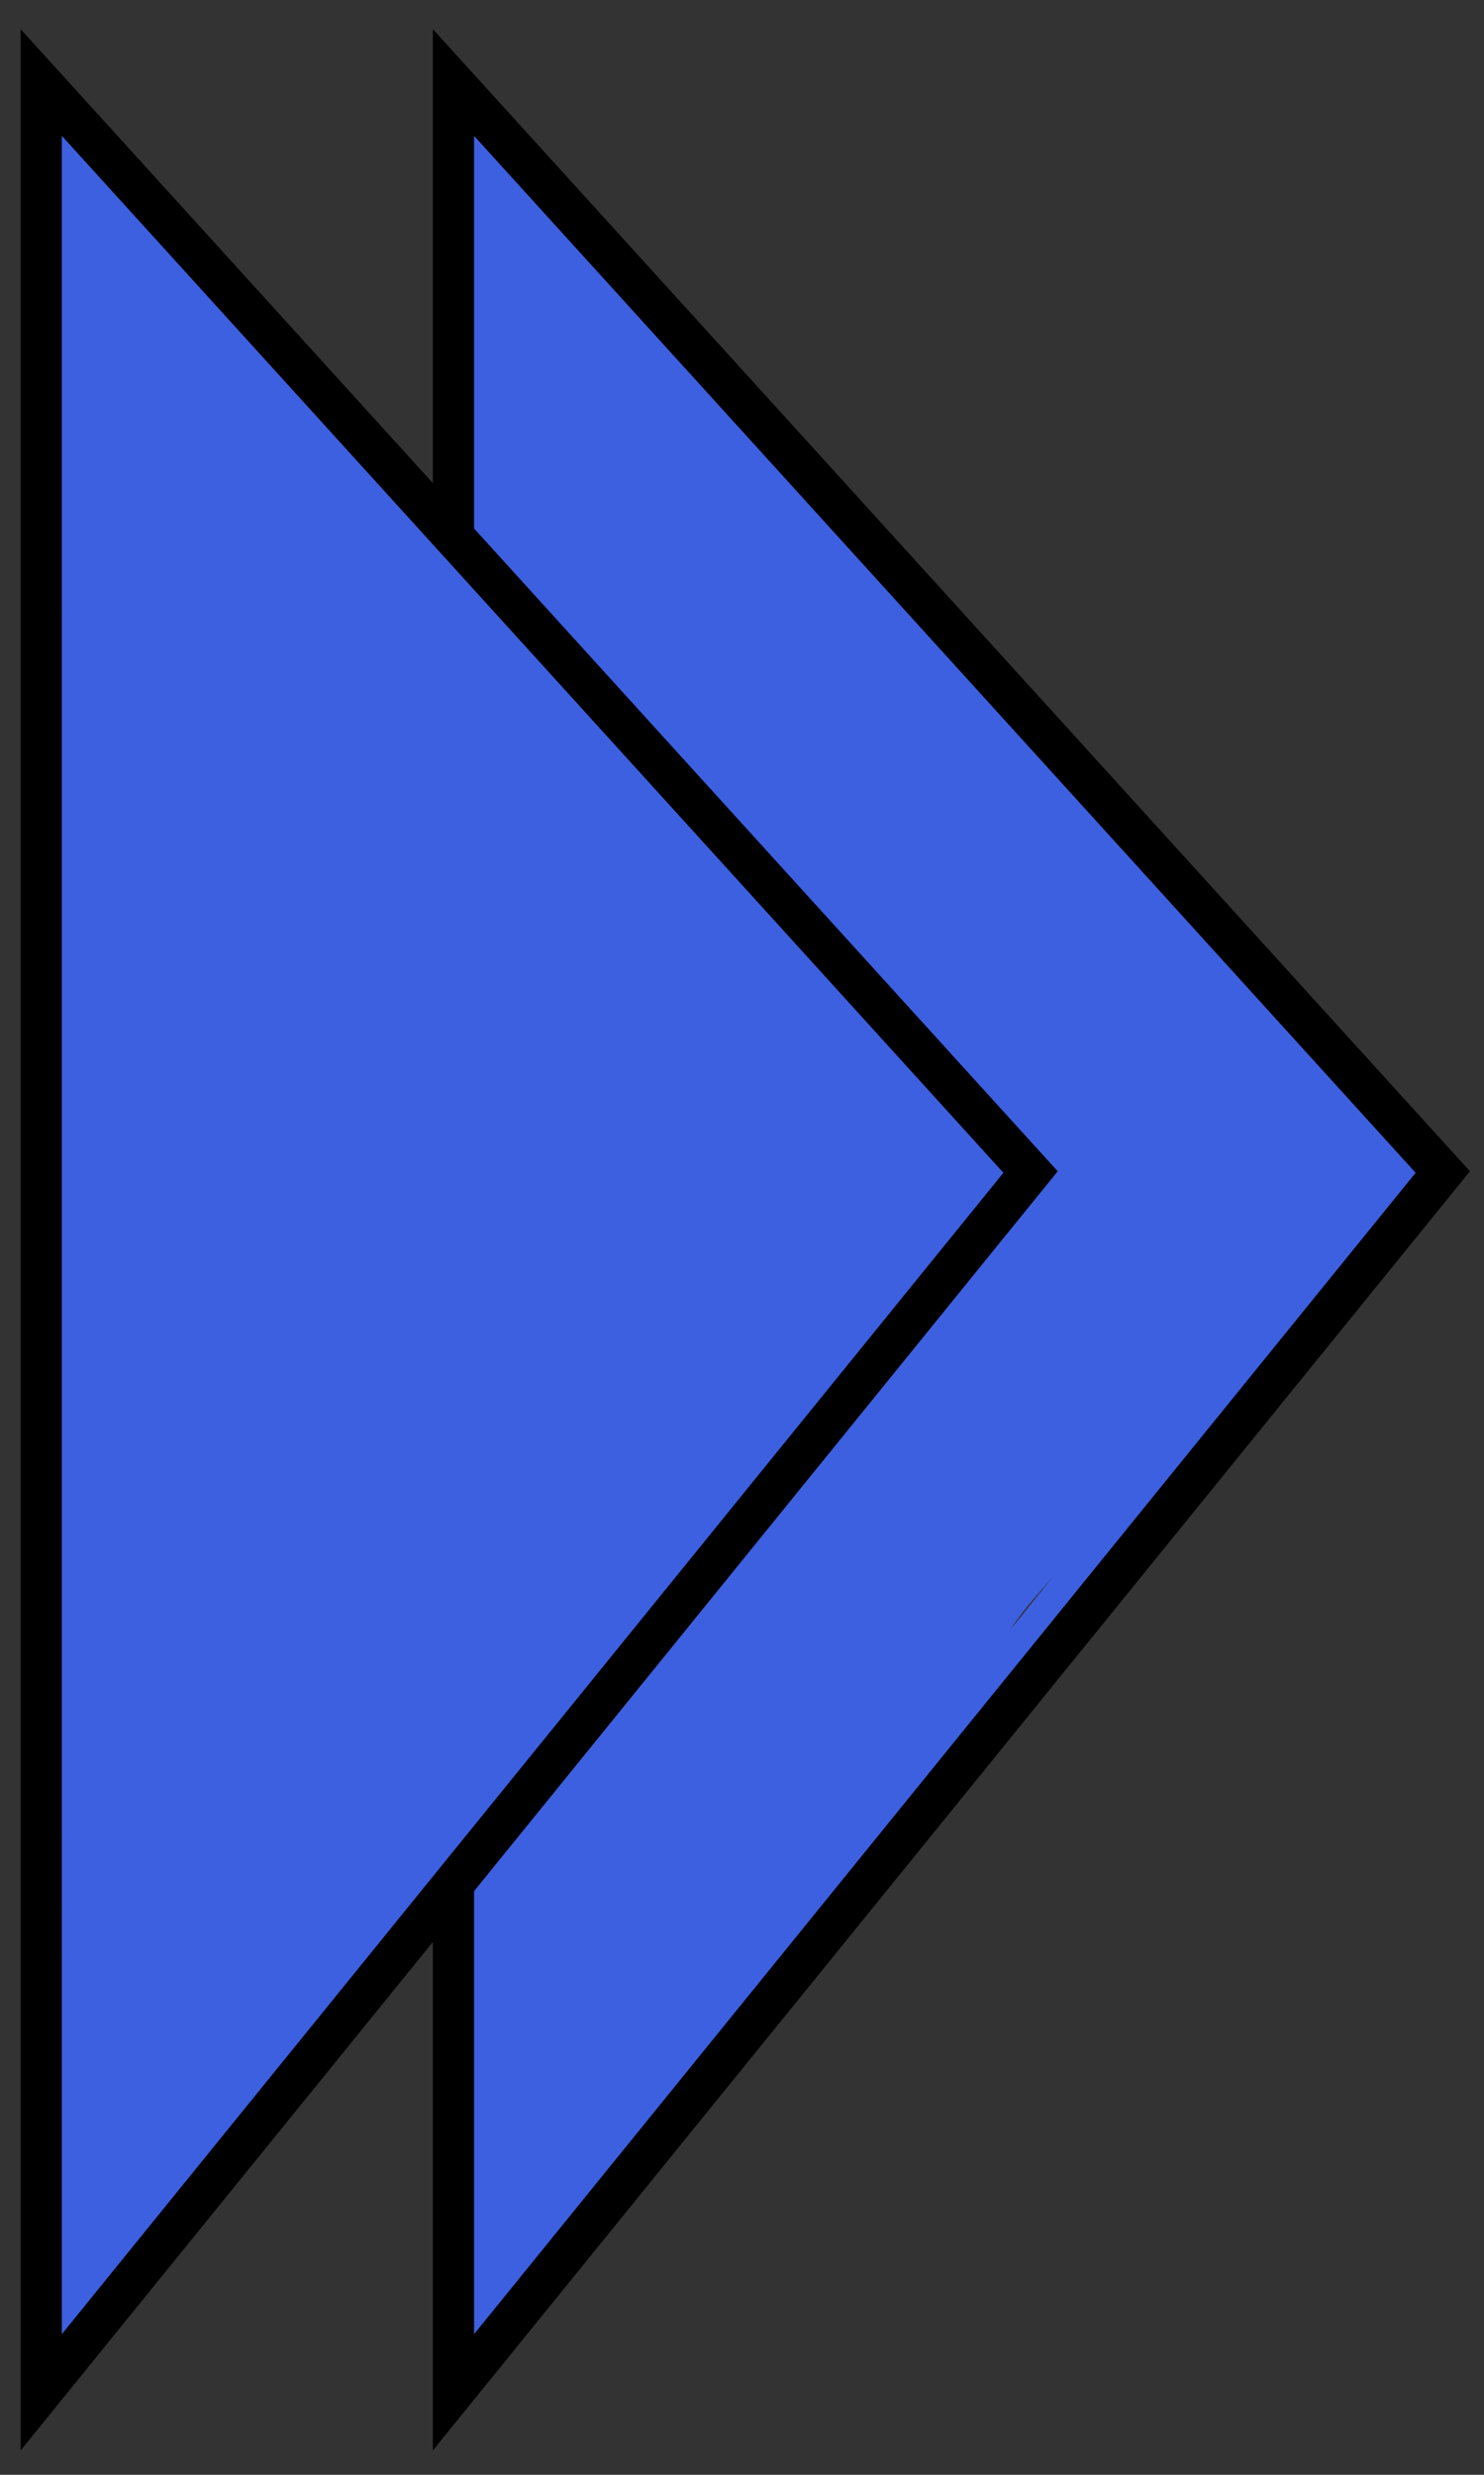 <svg width="36" height="60" viewBox="0 0 36 60" fill="none" xmlns="http://www.w3.org/2000/svg">
<rect x="0" y="0" width="36" height="60" fill="#333333" stroke="none"/>
<path d="M34 28.5L11.5 56.5V3.5L34 28.5Z" stroke="#3D60E0"/>
<path d="M12.806 52.461C12.819 52.358 12.937 52.174 13.002 52.09C13.061 52.014 13.124 51.752 13.179 51.72C13.349 51.623 13.395 51.141 13.534 50.967C13.624 50.854 13.617 50.684 13.746 50.581C13.77 50.561 13.914 50.319 13.945 50.264C13.989 50.188 14.104 49.984 14.173 49.941C14.31 49.855 14.302 49.666 14.401 49.555C14.483 49.463 14.654 49.225 14.683 49.124C14.726 48.974 14.891 48.872 14.971 48.732C15.135 48.445 15.48 48.248 15.711 48.017C15.878 47.85 16.196 47.345 16.427 47.279C16.571 47.238 17.045 46.81 17.082 46.681C17.109 46.587 17.314 46.447 17.376 46.377C17.475 46.268 17.545 46.18 17.636 46.067C17.726 45.955 17.78 45.771 17.88 45.655C17.916 45.614 18.004 45.493 18.047 45.465C18.127 45.416 18.067 45.321 18.136 45.282C18.399 45.132 18.673 44.664 18.845 44.414C18.949 44.265 19.031 44.07 19.159 43.943C19.322 43.78 19.589 43.564 19.7 43.37C19.835 43.133 20.063 42.79 20.27 42.648C20.332 42.605 20.54 42.383 20.551 42.344C20.604 42.16 20.811 42.096 20.896 41.946C21.083 41.618 21.328 41.376 21.567 41.11C21.684 40.98 21.752 40.805 21.878 40.679C21.976 40.581 22.03 40.395 22.15 40.312C22.363 40.166 22.429 39.703 22.637 39.584C22.739 39.526 22.793 39.255 22.89 39.242C22.941 39.236 23.099 38.958 23.131 38.901C23.473 38.286 23.997 37.707 24.473 37.178C24.674 36.955 24.903 36.641 25.141 36.45C25.351 36.283 25.683 35.947 25.809 35.71C25.963 35.419 26.334 35.254 26.508 34.941C26.687 34.619 26.911 34.264 27.138 33.972C27.326 33.73 27.398 33.399 27.607 33.19C27.794 33.003 27.963 32.703 28.132 32.491C28.565 31.949 29.052 31.588 29.497 31.069C29.727 30.801 30.043 30.61 30.285 30.341C30.517 30.083 30.721 29.707 30.949 29.414C31.144 29.164 31.254 28.988 31.45 28.771C31.61 28.593 32.007 28.508 32.007 28.246" stroke="#3D60E0" stroke-width="3" stroke-linecap="round"/>
<path d="M14.686 50.125C14.71 49.928 14.992 49.683 15.085 49.498" stroke="#3D60E0" stroke-width="3" stroke-linecap="round"/>
<path d="M15.996 49.099C15.996 48.949 16.161 48.828 16.224 48.7" stroke="#3D60E0" stroke-width="3" stroke-linecap="round"/>
<path d="M26.551 33.919C26.664 33.86 26.764 33.714 26.839 33.611C26.929 33.489 27.087 33.362 27.206 33.27C27.312 33.189 27.411 33.124 27.532 33.067C27.713 32.981 27.979 33.031 28.175 33.009C28.433 32.979 28.819 33.075 29.007 32.84C29.026 32.817 29.039 32.646 29.039 32.61C29.039 32.528 29.092 32.478 29.092 32.4" stroke="#3D60E0" stroke-width="3" stroke-linecap="round"/>
<path d="M30.532 27.581C30.59 27.516 30.558 27.352 30.558 27.273C30.558 27.177 30.584 27.039 30.552 26.947C30.494 26.779 30.355 26.575 30.218 26.467C30.059 26.342 29.985 26.159 29.81 26.048C29.579 25.901 29.416 25.635 29.196 25.466C29.033 25.34 28.873 25.19 28.699 25.087C28.621 25.042 28.503 24.907 28.457 24.831C28.382 24.706 28.242 24.581 28.137 24.476C27.703 24.043 27.322 23.603 26.985 23.097C26.813 22.84 26.61 22.638 26.394 22.422C26.155 22.183 25.933 21.865 25.752 21.584C25.451 21.114 25.104 20.678 24.796 20.216C24.498 19.768 24.063 19.455 23.711 19.071C23.574 18.921 23.415 18.727 23.264 18.61C23.098 18.48 22.963 18.244 22.78 18.153" stroke="#3D60E0" stroke-width="3" stroke-linecap="round"/>
<path d="M22.02 17.393C21.926 17.288 21.861 17.102 21.797 16.974C21.733 16.846 21.614 16.749 21.528 16.634C21.415 16.481 21.224 16.378 21.104 16.228C20.928 16.009 20.717 15.819 20.495 15.638C20.291 15.472 20.146 15.267 19.925 15.125C19.837 15.069 19.738 14.939 19.663 14.864C19.547 14.749 19.432 14.605 19.343 14.466C19.192 14.228 18.941 14.026 18.825 13.766C18.715 13.52 18.43 13.353 18.281 13.13C18.157 12.945 17.917 12.755 17.75 12.612C17.633 12.512 17.462 12.391 17.37 12.273C17.297 12.18 17.181 12.109 17.096 12.024C16.962 11.89 16.831 11.747 16.705 11.605C16.612 11.501 16.517 11.377 16.442 11.259C16.315 11.062 16.155 10.889 16.028 10.694C15.954 10.579 15.853 10.475 15.774 10.361C15.712 10.271 15.667 10.15 15.59 10.073C15.5 9.983 15.43 9.807 15.368 9.693C15.322 9.608 15.221 9.53 15.211 9.437C15.195 9.304 15.057 9.127 15 9.002C14.932 8.855 14.832 8.712 14.738 8.577C14.561 8.323 14.307 8.113 14.07 7.918C13.996 7.858 13.972 7.747 13.895 7.688C13.758 7.582 13.668 7.44 13.549 7.321C13.502 7.274 13.44 7.28 13.377 7.252C13.307 7.221 13.272 7.126 13.194 7.126" stroke="#3D60E0" stroke-width="3" stroke-linecap="round"/>
<path d="M12.592 7.153C12.592 7.41 12.827 7.665 12.827 7.925C12.827 8.084 12.906 8.238 12.906 8.397C12.906 8.546 12.932 8.681 12.932 8.829C12.932 9.662 13.036 10.488 12.926 11.323C12.879 11.682 12.88 12.03 12.88 12.392C12.88 12.663 12.88 12.934 12.88 13.204C12.88 13.376 12.906 13.547 12.906 13.721C12.906 13.79 12.891 13.976 12.938 14.035C12.973 14.079 12.958 14.157 12.958 14.214C12.958 14.354 13.011 14.481 13.011 14.617C13.011 14.784 13.063 14.962 13.063 15.131C13.063 15.588 13.063 16.045 13.063 16.503" stroke="#3D60E0" stroke-width="3" stroke-linecap="round"/>
<path d="M12.932 16.738C12.988 16.872 12.966 17.041 12.99 17.184C13.018 17.349 13.06 17.512 13.063 17.681C13.069 18.001 13.115 18.316 13.115 18.637C13.115 19.162 13.194 19.696 13.194 20.222C13.194 20.545 13.188 20.868 13.194 21.191C13.2 21.524 13.299 21.837 13.299 22.172C13.299 22.909 13.403 23.651 13.403 24.386C13.403 25.506 13.397 26.637 13.252 27.744C13.215 28.028 13.31 28.353 13.233 28.629C13.196 28.762 13.227 28.912 13.219 29.048C13.209 29.196 13.194 29.338 13.194 29.487C13.194 29.955 13.089 30.413 13.089 30.881" stroke="#3D60E0" stroke-width="3" stroke-linecap="round"/>
<path d="M13.011 31.615C13.058 31.674 13.063 31.9 13.063 31.981C13.063 32.153 13.085 32.322 13.089 32.491C13.092 32.6 13.089 32.71 13.089 32.819C13.089 32.995 13.142 33.161 13.142 33.337C13.142 34.56 13.331 35.776 13.376 36.997C13.389 37.345 13.377 37.695 13.377 38.043C13.377 38.265 13.325 38.477 13.325 38.696C13.325 38.863 13.273 39.032 13.273 39.197C13.273 39.394 13.194 39.587 13.194 39.783C13.194 39.954 13.156 40.139 13.14 40.31C13.122 40.509 13.11 40.714 13.088 40.912C13.043 41.313 13.063 41.724 13.063 42.129C13.063 43.773 13.011 45.409 13.011 47.053C13.011 48.061 13.115 49.02 13.115 50.027" stroke="#3D60E0" stroke-width="3" stroke-linecap="round"/>
<path d="M14.084 46.858C14.22 46.858 14.334 46.739 14.425 46.648C14.589 46.483 14.667 46.268 14.818 46.097C15.256 45.596 15.722 45.126 16.219 44.672C16.373 44.531 16.625 44.394 16.625 44.173C16.625 44.061 16.483 44.02 16.398 43.988C16.085 43.87 15.781 43.844 15.449 43.819C15.233 43.803 15.023 43.793 14.806 43.793C14.726 43.793 14.709 43.73 14.675 43.662C14.501 43.314 15.151 42.96 15.382 42.866C15.711 42.734 16.157 42.798 16.503 42.798C16.989 42.798 17.475 42.798 17.961 42.798C18.234 42.798 18.632 42.836 18.871 42.667C18.994 42.581 18.919 42.345 18.845 42.26C18.584 41.956 17.98 41.856 17.611 41.797C16.876 41.679 16.154 41.613 15.411 41.553C15.35 41.547 14.602 41.568 14.713 41.416C14.761 41.349 14.902 41.315 14.976 41.294C15.163 41.239 15.354 41.192 15.542 41.142C16.982 40.763 18.505 41.026 19.966 40.761C20.001 40.755 20.554 40.624 20.437 40.592C19.921 40.453 19.362 40.45 18.834 40.389C17.909 40.28 16.975 40.257 16.052 40.147C15.807 40.118 15.968 39.985 16.101 39.937C16.355 39.847 16.638 39.847 16.904 39.825C17.333 39.79 17.751 39.73 18.176 39.667C19.27 39.504 20.439 39.491 21.485 39.105C21.709 39.022 21.951 38.949 22.166 38.843C22.313 38.77 22.081 38.761 22.019 38.752C21.559 38.684 21.086 38.686 20.623 38.654C19.838 38.6 19.052 38.556 18.266 38.516C17.477 38.475 16.688 38.426 15.9 38.366C15.479 38.334 15.041 38.316 14.632 38.205C14.568 38.187 14.522 38.137 14.62 38.116C14.898 38.056 15.187 38.031 15.468 37.991C16.716 37.81 17.979 37.71 19.234 37.587C19.683 37.544 21.031 37.429 20.58 37.429C19.329 37.429 18.083 37.399 16.834 37.326C16.517 37.307 16.196 37.309 15.883 37.251C15.764 37.23 15.914 37.222 15.959 37.219C16.403 37.189 16.846 37.175 17.291 37.161C17.992 37.139 18.687 37.051 19.384 36.985C20.554 36.874 21.798 36.858 22.912 36.45C22.95 36.436 23.397 36.275 23.123 36.314C22.668 36.381 22.211 36.417 21.751 36.432C19.924 36.492 18.127 36.366 16.308 36.201C16.002 36.173 15.636 36.188 15.344 36.073C15.325 36.065 15.383 36.056 15.404 36.053C15.563 36.023 15.724 36.005 15.884 35.989C16.619 35.914 17.361 35.901 18.097 35.858C19.369 35.783 20.64 35.706 21.908 35.585C22.497 35.529 23.085 35.474 23.676 35.444C23.731 35.441 23.821 35.427 23.878 35.44C23.956 35.457 23.724 35.48 23.645 35.494C23.005 35.609 22.355 35.631 21.706 35.642C20.651 35.66 19.597 35.642 18.546 35.555C17.485 35.467 16.418 35.309 15.353 35.281C14.982 35.272 16.095 35.262 16.465 35.243C17.871 35.172 19.243 34.975 20.629 34.737C20.774 34.712 20.918 34.686 21.061 34.656C21.101 34.647 21.139 34.636 21.179 34.631C21.189 34.63 21.162 34.641 21.153 34.644C20.671 34.804 20.143 34.863 19.643 34.929C18.658 35.059 17.66 35.095 16.667 35.095C15.732 35.095 14.791 35.092 13.857 35.046C13.626 35.034 12.933 34.993 13.165 34.993C13.465 34.993 13.764 34.968 14.064 34.967C15.633 34.962 17.204 34.997 18.773 34.961C20.012 34.933 21.248 34.734 22.483 34.627C22.665 34.611 22.898 34.619 23.072 34.549C23.256 34.476 22.677 34.585 22.48 34.6C21.311 34.691 20.134 34.708 18.962 34.705C18.615 34.704 18.264 34.702 17.918 34.678C17.781 34.668 17.985 34.601 18.01 34.594C18.472 34.477 18.937 34.447 19.41 34.401C20.316 34.312 21.218 34.189 22.125 34.109C22.812 34.047 23.498 33.986 24.188 33.97C24.201 33.97 24.547 33.946 24.372 33.946C23.753 33.946 23.142 34.075 22.521 34.077C21.785 34.079 21.049 34.05 20.318 34.05" stroke="#3D60E0" stroke-width="3" stroke-linecap="round"/>
<path d="M14.137 33.16C14.371 33.16 14.601 33.108 14.837 33.108C15.361 33.108 15.879 33.142 16.402 33.158C17.557 33.195 18.718 33.16 19.872 33.16C20.251 33.16 20.632 33.171 21.01 33.154C21.433 33.135 21.838 33.038 22.25 32.95C22.853 32.822 23.423 32.775 24.037 32.767C24.624 32.76 25.237 32.6 25.806 32.459C26.235 32.352 26.716 32.321 27.127 32.165C27.58 31.992 28.104 31.719 28.386 31.314C28.498 31.152 28.67 30.959 28.7 30.764C28.737 30.522 28.538 30.535 28.328 30.5C27.645 30.386 26.938 30.436 26.248 30.436C25.874 30.436 25.511 30.436 25.143 30.509C24.902 30.556 24.663 30.614 24.424 30.666C23.96 30.766 23.443 30.825 22.969 30.829C22.493 30.833 22.033 30.928 21.56 30.974C20.827 31.047 20.071 31.066 19.334 31.091C18.43 31.121 17.534 31.169 16.629 31.169C15.899 31.169 15.144 31.201 14.454 30.921C14.106 30.779 14.167 30.287 14.352 30.038C14.822 29.405 15.607 29.034 16.363 28.917C16.952 28.826 17.598 28.883 18.192 28.892C19.308 28.91 20.422 29.041 21.536 29.113C22.858 29.199 24.169 29.262 25.496 29.217C26.145 29.195 26.791 29.122 27.44 29.102C28.28 29.076 29.26 29.093 30.029 28.709C30.133 28.657 30.222 28.613 30.176 28.483C30.045 28.12 29.733 27.761 29.365 27.637C28.878 27.472 28.358 27.435 27.855 27.346C27.344 27.255 26.833 27.267 26.315 27.267C25.064 27.267 23.822 27.137 22.573 27.09C21.148 27.035 19.731 26.984 18.307 27.058C17.634 27.093 16.962 27.087 16.289 27.111C16.011 27.121 15.738 27.145 15.458 27.135C15.149 27.123 14.858 27.039 14.556 27.005C14.466 26.995 14.565 26.659 14.588 26.612C14.732 26.319 14.961 26.123 15.164 25.873C15.457 25.512 15.813 25.232 16.27 25.14C16.86 25.021 17.467 25.119 18.057 25.183C19.097 25.297 20.115 25.511 21.147 25.678C22.597 25.913 24.079 25.876 25.54 25.8C25.683 25.793 27.067 25.704 26.88 25.329C26.719 25.007 26.408 24.747 26.138 24.523C25.733 24.187 25.25 24.069 24.738 23.993C23.588 23.823 22.414 23.836 21.252 23.836C19.465 23.836 17.722 23.305 15.937 23.259C15.589 23.249 15.246 23.167 14.902 23.155C14.765 23.15 14.781 23.048 14.759 22.946C14.683 22.584 15.136 22.318 15.4 22.16C16.009 21.794 16.792 21.764 17.48 21.767C18.373 21.771 19.245 21.985 20.134 22.035C20.66 22.064 21.172 22.156 21.7 22.16C22.198 22.164 22.694 22.212 23.193 22.212C23.345 22.212 23.494 22.208 23.644 22.18C23.708 22.168 23.762 22.134 23.827 22.134" stroke="#3D60E0" stroke-width="3" stroke-linecap="round"/>
<path d="M22.465 21.689C22.465 21.505 22.469 21.322 22.465 21.139C22.461 20.901 22.334 20.671 22.31 20.433C22.286 20.2 22.007 20.169 21.829 20.102C21.572 20.006 21.28 19.967 21.009 19.922C20.69 19.87 20.38 19.847 20.059 19.881C19.455 19.945 18.827 19.986 18.24 20.149C18.076 20.195 17.932 20.291 17.771 20.347C17.589 20.41 17.403 20.46 17.213 20.497C16.584 20.617 15.88 20.738 15.248 20.574C15.045 20.521 15.003 20.486 14.922 20.315C14.814 20.084 14.818 19.856 14.818 19.605C14.818 19.361 14.75 18.995 14.858 18.768C15.036 18.397 15.685 18.443 16.011 18.441C16.683 18.437 17.307 18.52 17.969 18.613C18.238 18.65 18.552 18.692 18.825 18.675C19.006 18.664 19.191 18.592 19.365 18.544C19.645 18.467 19.941 18.394 20.201 18.263C20.483 18.122 20.558 17.856 20.593 17.562C20.622 17.312 20.564 16.936 20.354 16.765C20.179 16.622 19.951 16.596 19.733 16.583C19.039 16.541 18.348 16.499 17.652 16.482C17.068 16.469 16.464 16.438 15.886 16.535C15.526 16.595 15.188 16.7 14.844 16.817C14.57 16.91 14.298 17 14.006 17C13.789 17 13.634 16.892 13.614 16.658C13.603 16.526 13.594 16.367 13.671 16.254C13.795 16.073 14.012 15.898 14.201 15.79C14.627 15.544 15.179 15.56 15.656 15.56C15.944 15.56 16.232 15.56 16.52 15.56C16.716 15.56 16.949 15.595 17.136 15.519C17.441 15.395 17.515 15.092 17.515 14.786C17.515 14.33 17.22 14.227 16.817 14.224C15.822 14.218 14.81 14.297 13.828 14.111C13.717 14.089 13.388 14.072 13.331 13.93C13.292 13.835 13.36 13.707 13.39 13.622C13.539 13.21 13.757 12.586 14.242 12.487C14.609 12.412 15.051 12.426 15.426 12.443C15.688 12.455 15.992 12.572 15.979 12.877C15.975 12.969 15.914 13.154 15.798 13.175C15.678 13.197 15.486 13.002 15.404 12.938C15.215 12.791 15.039 12.639 14.87 12.469" stroke="#3D60E0" stroke-width="3" stroke-linecap="round"/>
<path d="M12.324 54.181C12.332 54.11 12.412 54.047 12.449 53.992C12.469 53.961 12.579 53.691 12.588 53.692C12.594 53.693 12.524 53.833 12.521 53.839C12.464 53.961 12.423 54.093 12.379 54.221C12.321 54.392 12.28 54.568 12.171 54.715C12.128 54.773 12.184 54.523 12.192 54.495C12.229 54.371 12.301 54.259 12.337 54.134C12.353 54.076 12.391 54.113 12.386 54.158C12.381 54.217 12.341 54.255 12.324 54.307" stroke="white" stroke-linecap="round"/>
<path d="M11.884 54.746C11.784 54.734 11.968 54.444 11.991 54.42C12.068 54.34 12.114 54.232 12.169 54.136C12.3 53.907 12.46 53.711 12.635 53.512C12.696 53.444 12.751 53.371 12.812 53.302C12.813 53.3 12.848 53.263 12.831 53.291C12.788 53.361 12.739 53.425 12.698 53.497C12.586 53.694 12.482 53.897 12.372 54.095C12.274 54.274 12.197 54.483 12.185 54.688C12.184 54.7 12.161 54.867 12.214 54.837C12.285 54.798 12.345 54.682 12.394 54.621C12.443 54.56 12.495 54.494 12.537 54.429C12.574 54.372 12.588 54.296 12.623 54.236C12.711 54.084 12.78 53.885 12.78 53.71" stroke="#3D60E0" stroke-linecap="round"/>
<path d="M12.09 4.833C12.102 4.953 12.15 5.104 12.195 5.216C12.242 5.335 12.271 5.502 12.352 5.601C12.432 5.698 12.531 5.905 12.531 6.031" stroke="#3D60E0" stroke-linecap="round"/>
<path d="M35 28.415L11 58V2L35 28.415Z" stroke="black"/>
<path d="M24 28.5L1.5 56.5V3.5L24 28.5Z" stroke="#3D60E0"/>
<path d="M2.806 52.461C2.818 52.358 2.937 52.174 3.002 52.09C3.061 52.014 3.124 51.752 3.179 51.72C3.349 51.623 3.395 51.141 3.534 50.967C3.624 50.854 3.616 50.684 3.746 50.581C3.77 50.561 3.914 50.319 3.945 50.264C3.989 50.188 4.105 49.984 4.173 49.941C4.311 49.855 4.302 49.666 4.401 49.555C4.483 49.463 4.654 49.225 4.683 49.124C4.726 48.974 4.891 48.872 4.971 48.732C5.135 48.445 5.48 48.248 5.711 48.017C5.878 47.85 6.196 47.345 6.427 47.279C6.571 47.238 7.045 46.81 7.082 46.681C7.109 46.587 7.314 46.447 7.376 46.377C7.475 46.268 7.545 46.18 7.636 46.067C7.726 45.955 7.781 45.771 7.88 45.655C7.916 45.614 8.004 45.493 8.047 45.465C8.127 45.416 8.068 45.321 8.136 45.282C8.399 45.132 8.673 44.664 8.845 44.414C8.949 44.265 9.031 44.07 9.159 43.943C9.322 43.78 9.589 43.564 9.7 43.37C9.835 43.133 10.063 42.79 10.27 42.648C10.332 42.605 10.54 42.383 10.551 42.344C10.604 42.16 10.81 42.096 10.896 41.946C11.083 41.618 11.328 41.376 11.567 41.11C11.684 40.98 11.752 40.805 11.878 40.679C11.976 40.581 12.03 40.395 12.15 40.312C12.363 40.166 12.429 39.703 12.637 39.584C12.739 39.526 12.793 39.255 12.89 39.242C12.941 39.236 13.099 38.958 13.131 38.901C13.473 38.286 13.998 37.707 14.473 37.178C14.675 36.955 14.903 36.641 15.141 36.45C15.351 36.283 15.683 35.947 15.809 35.71C15.963 35.419 16.334 35.254 16.508 34.941C16.687 34.619 16.911 34.264 17.138 33.972C17.326 33.73 17.398 33.399 17.607 33.19C17.794 33.003 17.963 32.703 18.132 32.491C18.565 31.949 19.052 31.588 19.497 31.069C19.727 30.801 20.043 30.61 20.285 30.341C20.517 30.083 20.721 29.707 20.949 29.414C21.144 29.164 21.254 28.988 21.45 28.771C21.61 28.593 22.007 28.508 22.007 28.246" stroke="#3D60E0" stroke-width="3" stroke-linecap="round"/>
<path d="M4.686 50.125C4.71 49.928 4.992 49.683 5.085 49.498" stroke="#3D60E0" stroke-width="3" stroke-linecap="round"/>
<path d="M5.996 49.099C5.996 48.949 6.161 48.828 6.224 48.7" stroke="#3D60E0" stroke-width="3" stroke-linecap="round"/>
<path d="M16.551 33.919C16.664 33.86 16.764 33.714 16.839 33.611C16.929 33.489 17.087 33.362 17.206 33.27C17.312 33.189 17.411 33.124 17.532 33.067C17.713 32.981 17.979 33.031 18.175 33.009C18.433 32.979 18.819 33.075 19.007 32.84C19.026 32.817 19.039 32.646 19.039 32.61C19.039 32.528 19.092 32.478 19.092 32.4" stroke="#3D60E0" stroke-width="3" stroke-linecap="round"/>
<path d="M20.532 27.581C20.59 27.516 20.558 27.352 20.558 27.273C20.558 27.177 20.584 27.039 20.552 26.947C20.494 26.779 20.355 26.575 20.218 26.467C20.059 26.342 19.985 26.159 19.81 26.048C19.579 25.901 19.416 25.635 19.196 25.466C19.033 25.34 18.873 25.19 18.699 25.087C18.621 25.042 18.503 24.907 18.457 24.831C18.382 24.706 18.242 24.581 18.137 24.476C17.703 24.043 17.322 23.603 16.985 23.097C16.813 22.84 16.61 22.638 16.394 22.422C16.155 22.183 15.933 21.865 15.752 21.584C15.45 21.114 15.104 20.678 14.796 20.216C14.498 19.768 14.063 19.455 13.711 19.071C13.574 18.921 13.415 18.727 13.264 18.61C13.098 18.48 12.963 18.244 12.78 18.153" stroke="#3D60E0" stroke-width="3" stroke-linecap="round"/>
<path d="M12.02 17.393C11.926 17.288 11.861 17.102 11.797 16.974C11.733 16.846 11.614 16.749 11.528 16.634C11.415 16.481 11.223 16.378 11.104 16.228C10.928 16.009 10.717 15.819 10.495 15.638C10.291 15.472 10.146 15.267 9.925 15.125C9.838 15.069 9.738 14.939 9.663 14.864C9.547 14.749 9.432 14.605 9.343 14.466C9.192 14.228 8.94 14.026 8.825 13.766C8.715 13.52 8.43 13.353 8.281 13.13C8.157 12.945 7.917 12.755 7.75 12.612C7.633 12.512 7.462 12.391 7.37 12.273C7.297 12.18 7.181 12.109 7.096 12.024C6.963 11.89 6.831 11.747 6.705 11.605C6.612 11.501 6.517 11.377 6.442 11.259C6.315 11.062 6.155 10.889 6.028 10.694C5.954 10.579 5.853 10.475 5.774 10.361C5.712 10.271 5.667 10.15 5.59 10.073C5.5 9.983 5.43 9.807 5.368 9.693C5.322 9.608 5.221 9.53 5.211 9.437C5.195 9.304 5.057 9.127 5 9.002C4.932 8.855 4.832 8.712 4.738 8.577C4.561 8.323 4.307 8.113 4.07 7.918C3.996 7.858 3.971 7.747 3.895 7.688C3.758 7.582 3.668 7.44 3.549 7.321C3.501 7.274 3.44 7.28 3.377 7.252C3.307 7.221 3.272 7.126 3.194 7.126" stroke="#3D60E0" stroke-width="3" stroke-linecap="round"/>
<path d="M2.592 7.153C2.592 7.41 2.827 7.665 2.827 7.925C2.827 8.084 2.906 8.238 2.906 8.397C2.906 8.546 2.932 8.681 2.932 8.829C2.932 9.662 3.036 10.488 2.926 11.323C2.879 11.682 2.88 12.03 2.88 12.392C2.88 12.663 2.88 12.934 2.88 13.204C2.88 13.376 2.906 13.547 2.906 13.721C2.906 13.79 2.891 13.976 2.938 14.035C2.973 14.079 2.958 14.157 2.958 14.214C2.958 14.354 3.011 14.481 3.011 14.617C3.011 14.784 3.063 14.962 3.063 15.131C3.063 15.588 3.063 16.045 3.063 16.503" stroke="#3D60E0" stroke-width="3" stroke-linecap="round"/>
<path d="M2.932 16.738C2.988 16.872 2.966 17.041 2.99 17.184C3.018 17.349 3.06 17.512 3.063 17.681C3.069 18.001 3.115 18.316 3.115 18.637C3.115 19.162 3.194 19.696 3.194 20.222C3.194 20.545 3.188 20.868 3.194 21.191C3.2 21.524 3.299 21.837 3.299 22.172C3.299 22.909 3.403 23.651 3.403 24.386C3.403 25.506 3.397 26.637 3.252 27.744C3.215 28.028 3.31 28.353 3.233 28.629C3.196 28.762 3.227 28.912 3.219 29.048C3.209 29.196 3.194 29.338 3.194 29.487C3.194 29.955 3.089 30.413 3.089 30.881" stroke="#3D60E0" stroke-width="3" stroke-linecap="round"/>
<path d="M3.011 31.615C3.058 31.674 3.063 31.9 3.063 31.981C3.063 32.153 3.084 32.322 3.089 32.491C3.092 32.6 3.089 32.71 3.089 32.819C3.089 32.995 3.142 33.161 3.142 33.337C3.142 34.56 3.331 35.776 3.376 36.997C3.388 37.345 3.377 37.695 3.377 38.043C3.377 38.265 3.325 38.477 3.325 38.696C3.325 38.863 3.272 39.032 3.272 39.197C3.272 39.394 3.194 39.587 3.194 39.783C3.194 39.954 3.156 40.139 3.14 40.31C3.122 40.509 3.11 40.714 3.088 40.912C3.043 41.313 3.063 41.724 3.063 42.129C3.063 43.773 3.011 45.409 3.011 47.053C3.011 48.061 3.115 49.02 3.115 50.027" stroke="#3D60E0" stroke-width="3" stroke-linecap="round"/>
<path d="M4.084 46.858C4.22 46.858 4.334 46.739 4.425 46.648C4.59 46.483 4.667 46.268 4.818 46.097C5.256 45.596 5.722 45.126 6.219 44.672C6.373 44.531 6.625 44.394 6.625 44.173C6.625 44.061 6.483 44.02 6.398 43.988C6.085 43.87 5.782 43.844 5.449 43.819C5.233 43.803 5.022 43.793 4.806 43.793C4.726 43.793 4.709 43.73 4.675 43.662C4.501 43.314 5.151 42.96 5.382 42.866C5.711 42.734 6.157 42.798 6.503 42.798C6.989 42.798 7.475 42.798 7.961 42.798C8.234 42.798 8.632 42.836 8.871 42.667C8.994 42.581 8.918 42.345 8.845 42.26C8.584 41.956 7.98 41.856 7.611 41.797C6.876 41.679 6.153 41.613 5.411 41.553C5.35 41.547 4.602 41.568 4.713 41.416C4.762 41.349 4.902 41.315 4.976 41.294C5.163 41.239 5.354 41.192 5.542 41.142C6.982 40.763 8.505 41.026 9.966 40.761C10.001 40.755 10.554 40.624 10.437 40.592C9.921 40.453 9.362 40.45 8.834 40.389C7.909 40.28 6.975 40.257 6.052 40.147C5.807 40.118 5.968 39.985 6.101 39.937C6.355 39.847 6.638 39.847 6.904 39.825C7.333 39.79 7.751 39.73 8.176 39.667C9.27 39.504 10.439 39.491 11.485 39.105C11.709 39.022 11.951 38.949 12.166 38.843C12.313 38.77 12.081 38.761 12.019 38.752C11.559 38.684 11.086 38.686 10.623 38.654C9.838 38.6 9.052 38.556 8.266 38.516C7.477 38.475 6.688 38.426 5.9 38.366C5.479 38.334 5.041 38.316 4.631 38.205C4.567 38.187 4.522 38.137 4.62 38.116C4.898 38.056 5.187 38.031 5.468 37.991C6.716 37.81 7.979 37.71 9.234 37.587C9.683 37.544 11.031 37.429 10.58 37.429C9.329 37.429 8.083 37.399 6.834 37.326C6.517 37.307 6.196 37.309 5.883 37.251C5.764 37.23 5.914 37.222 5.958 37.219C6.403 37.189 6.846 37.175 7.291 37.161C7.992 37.139 8.687 37.051 9.384 36.985C10.554 36.874 11.798 36.858 12.912 36.45C12.95 36.436 13.397 36.275 13.123 36.314C12.668 36.381 12.211 36.417 11.751 36.432C9.924 36.492 8.127 36.366 6.308 36.201C6.002 36.173 5.637 36.188 5.344 36.073C5.325 36.065 5.383 36.056 5.404 36.053C5.563 36.023 5.724 36.005 5.884 35.989C6.619 35.914 7.361 35.901 8.097 35.858C9.369 35.783 10.64 35.706 11.908 35.585C12.497 35.529 13.085 35.474 13.676 35.444C13.731 35.441 13.821 35.427 13.878 35.44C13.956 35.457 13.724 35.48 13.645 35.494C13.005 35.609 12.355 35.631 11.706 35.642C10.651 35.66 9.597 35.642 8.546 35.555C7.485 35.467 6.418 35.309 5.353 35.281C4.983 35.272 6.095 35.262 6.465 35.243C7.871 35.172 9.243 34.975 10.629 34.737C10.774 34.712 10.918 34.686 11.061 34.656C11.101 34.647 11.139 34.636 11.179 34.631C11.189 34.63 11.162 34.641 11.153 34.644C10.671 34.804 10.143 34.863 9.643 34.929C8.658 35.059 7.659 35.095 6.667 35.095C5.732 35.095 4.792 35.092 3.857 35.046C3.626 35.034 2.933 34.993 3.165 34.993C3.465 34.993 3.764 34.968 4.064 34.967C5.633 34.962 7.204 34.997 8.773 34.961C10.012 34.933 11.248 34.734 12.483 34.627C12.665 34.611 12.899 34.619 13.072 34.549C13.256 34.476 12.678 34.585 12.48 34.6C11.311 34.691 10.134 34.708 8.962 34.705C8.615 34.704 8.264 34.702 7.918 34.678C7.781 34.668 7.985 34.601 8.01 34.594C8.472 34.477 8.937 34.447 9.41 34.401C10.316 34.312 11.218 34.189 12.125 34.109C12.812 34.047 13.498 33.986 14.188 33.97C14.201 33.97 14.547 33.946 14.371 33.946C13.753 33.946 13.142 34.075 12.521 34.077C11.784 34.079 11.049 34.05 10.318 34.05" stroke="#3D60E0" stroke-width="3" stroke-linecap="round"/>
<path d="M4.137 33.16C4.371 33.16 4.601 33.108 4.837 33.108C5.361 33.108 5.879 33.142 6.402 33.158C7.557 33.195 8.718 33.16 9.873 33.16C10.251 33.16 10.632 33.171 11.01 33.154C11.433 33.135 11.838 33.038 12.25 32.95C12.853 32.822 13.423 32.775 14.037 32.767C14.624 32.76 15.237 32.6 15.806 32.459C16.235 32.352 16.716 32.321 17.127 32.165C17.58 31.992 18.104 31.719 18.386 31.314C18.498 31.152 18.67 30.959 18.7 30.764C18.737 30.522 18.538 30.535 18.328 30.5C17.645 30.386 16.938 30.436 16.248 30.436C15.874 30.436 15.511 30.436 15.143 30.509C14.902 30.556 14.664 30.614 14.424 30.666C13.96 30.766 13.443 30.825 12.969 30.829C12.493 30.833 12.033 30.928 11.56 30.974C10.827 31.047 10.071 31.066 9.334 31.091C8.43 31.121 7.534 31.169 6.629 31.169C5.898 31.169 5.144 31.201 4.454 30.921C4.106 30.779 4.167 30.287 4.352 30.038C4.822 29.405 5.607 29.034 6.363 28.917C6.952 28.826 7.598 28.883 8.192 28.892C9.308 28.91 10.422 29.041 11.536 29.113C12.858 29.199 14.169 29.262 15.496 29.217C16.145 29.195 16.791 29.122 17.44 29.102C18.28 29.076 19.26 29.093 20.029 28.709C20.133 28.657 20.222 28.613 20.176 28.483C20.045 28.12 19.733 27.761 19.365 27.637C18.878 27.472 18.358 27.435 17.855 27.346C17.344 27.255 16.833 27.267 16.315 27.267C15.064 27.267 13.822 27.137 12.573 27.09C11.148 27.035 9.731 26.984 8.307 27.058C7.634 27.093 6.962 27.087 6.289 27.111C6.011 27.121 5.737 27.145 5.458 27.135C5.149 27.123 4.858 27.039 4.556 27.005C4.466 26.995 4.565 26.659 4.588 26.612C4.732 26.319 4.961 26.123 5.164 25.873C5.457 25.512 5.813 25.232 6.27 25.14C6.86 25.021 7.467 25.119 8.057 25.183C9.097 25.297 10.115 25.511 11.147 25.678C12.597 25.913 14.079 25.876 15.54 25.8C15.682 25.793 17.067 25.704 16.88 25.329C16.719 25.007 16.408 24.747 16.138 24.523C15.732 24.187 15.25 24.069 14.738 23.993C13.588 23.823 12.414 23.836 11.252 23.836C9.465 23.836 7.722 23.305 5.937 23.259C5.589 23.249 5.246 23.167 4.902 23.155C4.765 23.15 4.781 23.048 4.76 22.946C4.683 22.584 5.136 22.318 5.4 22.16C6.009 21.794 6.792 21.764 7.48 21.767C8.373 21.771 9.245 21.985 10.134 22.035C10.66 22.064 11.172 22.156 11.7 22.16C12.198 22.164 12.694 22.212 13.193 22.212C13.345 22.212 13.494 22.208 13.644 22.18C13.708 22.168 13.762 22.134 13.827 22.134" stroke="#3D60E0" stroke-width="3" stroke-linecap="round"/>
<path d="M12.465 21.689C12.465 21.505 12.469 21.322 12.465 21.139C12.461 20.901 12.334 20.671 12.31 20.433C12.286 20.2 12.007 20.169 11.829 20.102C11.572 20.006 11.28 19.967 11.009 19.922C10.69 19.87 10.38 19.847 10.059 19.881C9.455 19.945 8.827 19.986 8.24 20.149C8.076 20.195 7.932 20.291 7.771 20.347C7.589 20.41 7.403 20.46 7.213 20.497C6.584 20.617 5.88 20.738 5.248 20.574C5.045 20.521 5.003 20.486 4.922 20.315C4.814 20.084 4.818 19.856 4.818 19.605C4.818 19.361 4.75 18.995 4.858 18.768C5.036 18.397 5.685 18.443 6.011 18.441C6.683 18.437 7.307 18.52 7.969 18.613C8.238 18.65 8.552 18.692 8.825 18.675C9.006 18.664 9.191 18.592 9.365 18.544C9.645 18.467 9.94 18.394 10.201 18.263C10.483 18.122 10.559 17.856 10.593 17.562C10.622 17.312 10.565 16.936 10.354 16.765C10.179 16.622 9.951 16.596 9.733 16.583C9.039 16.541 8.348 16.499 7.652 16.482C7.068 16.469 6.464 16.438 5.886 16.535C5.526 16.595 5.188 16.7 4.844 16.817C4.57 16.91 4.298 17 4.006 17C3.789 17 3.634 16.892 3.614 16.658C3.603 16.526 3.594 16.367 3.671 16.254C3.795 16.073 4.012 15.898 4.201 15.79C4.627 15.544 5.179 15.56 5.656 15.56C5.944 15.56 6.232 15.56 6.52 15.56C6.716 15.56 6.949 15.595 7.136 15.519C7.441 15.395 7.515 15.092 7.515 14.786C7.515 14.33 7.22 14.227 6.817 14.224C5.822 14.218 4.81 14.297 3.828 14.111C3.717 14.089 3.388 14.072 3.331 13.93C3.292 13.835 3.36 13.707 3.39 13.622C3.539 13.21 3.757 12.586 4.242 12.487C4.609 12.412 5.051 12.426 5.426 12.443C5.688 12.455 5.992 12.572 5.979 12.877C5.975 12.969 5.914 13.154 5.798 13.175C5.678 13.197 5.486 13.002 5.404 12.938C5.215 12.791 5.039 12.639 4.87 12.469" stroke="#3D60E0" stroke-width="3" stroke-linecap="round"/>
<path d="M2.324 54.181C2.331 54.11 2.412 54.047 2.449 53.992C2.469 53.961 2.579 53.691 2.588 53.692C2.594 53.693 2.524 53.833 2.521 53.839C2.464 53.961 2.423 54.093 2.379 54.221C2.321 54.392 2.28 54.568 2.171 54.715C2.128 54.773 2.184 54.523 2.192 54.495C2.229 54.371 2.301 54.259 2.337 54.134C2.353 54.076 2.391 54.113 2.386 54.158C2.381 54.217 2.341 54.255 2.324 54.307" stroke="white" stroke-linecap="round"/>
<path d="M1.885 54.746C1.784 54.734 1.968 54.444 1.991 54.42C2.068 54.34 2.114 54.232 2.169 54.136C2.3 53.907 2.46 53.711 2.635 53.512C2.696 53.444 2.751 53.371 2.811 53.302C2.813 53.3 2.848 53.263 2.831 53.291C2.788 53.361 2.739 53.425 2.698 53.497C2.586 53.694 2.482 53.897 2.372 54.095C2.274 54.274 2.197 54.483 2.185 54.688C2.184 54.7 2.161 54.867 2.214 54.837C2.285 54.798 2.345 54.682 2.394 54.621C2.443 54.56 2.496 54.494 2.537 54.429C2.574 54.372 2.588 54.296 2.623 54.236C2.711 54.084 2.78 53.885 2.78 53.71" stroke="#3D60E0" stroke-linecap="round"/>
<path d="M2.09 4.833C2.102 4.953 2.15 5.104 2.195 5.216C2.242 5.335 2.271 5.502 2.353 5.601C2.432 5.698 2.531 5.905 2.531 6.031" stroke="#3D60E0" stroke-linecap="round"/>
<path d="M25 28.415L1 58V2L25 28.415Z" stroke="black"/>
</svg>

